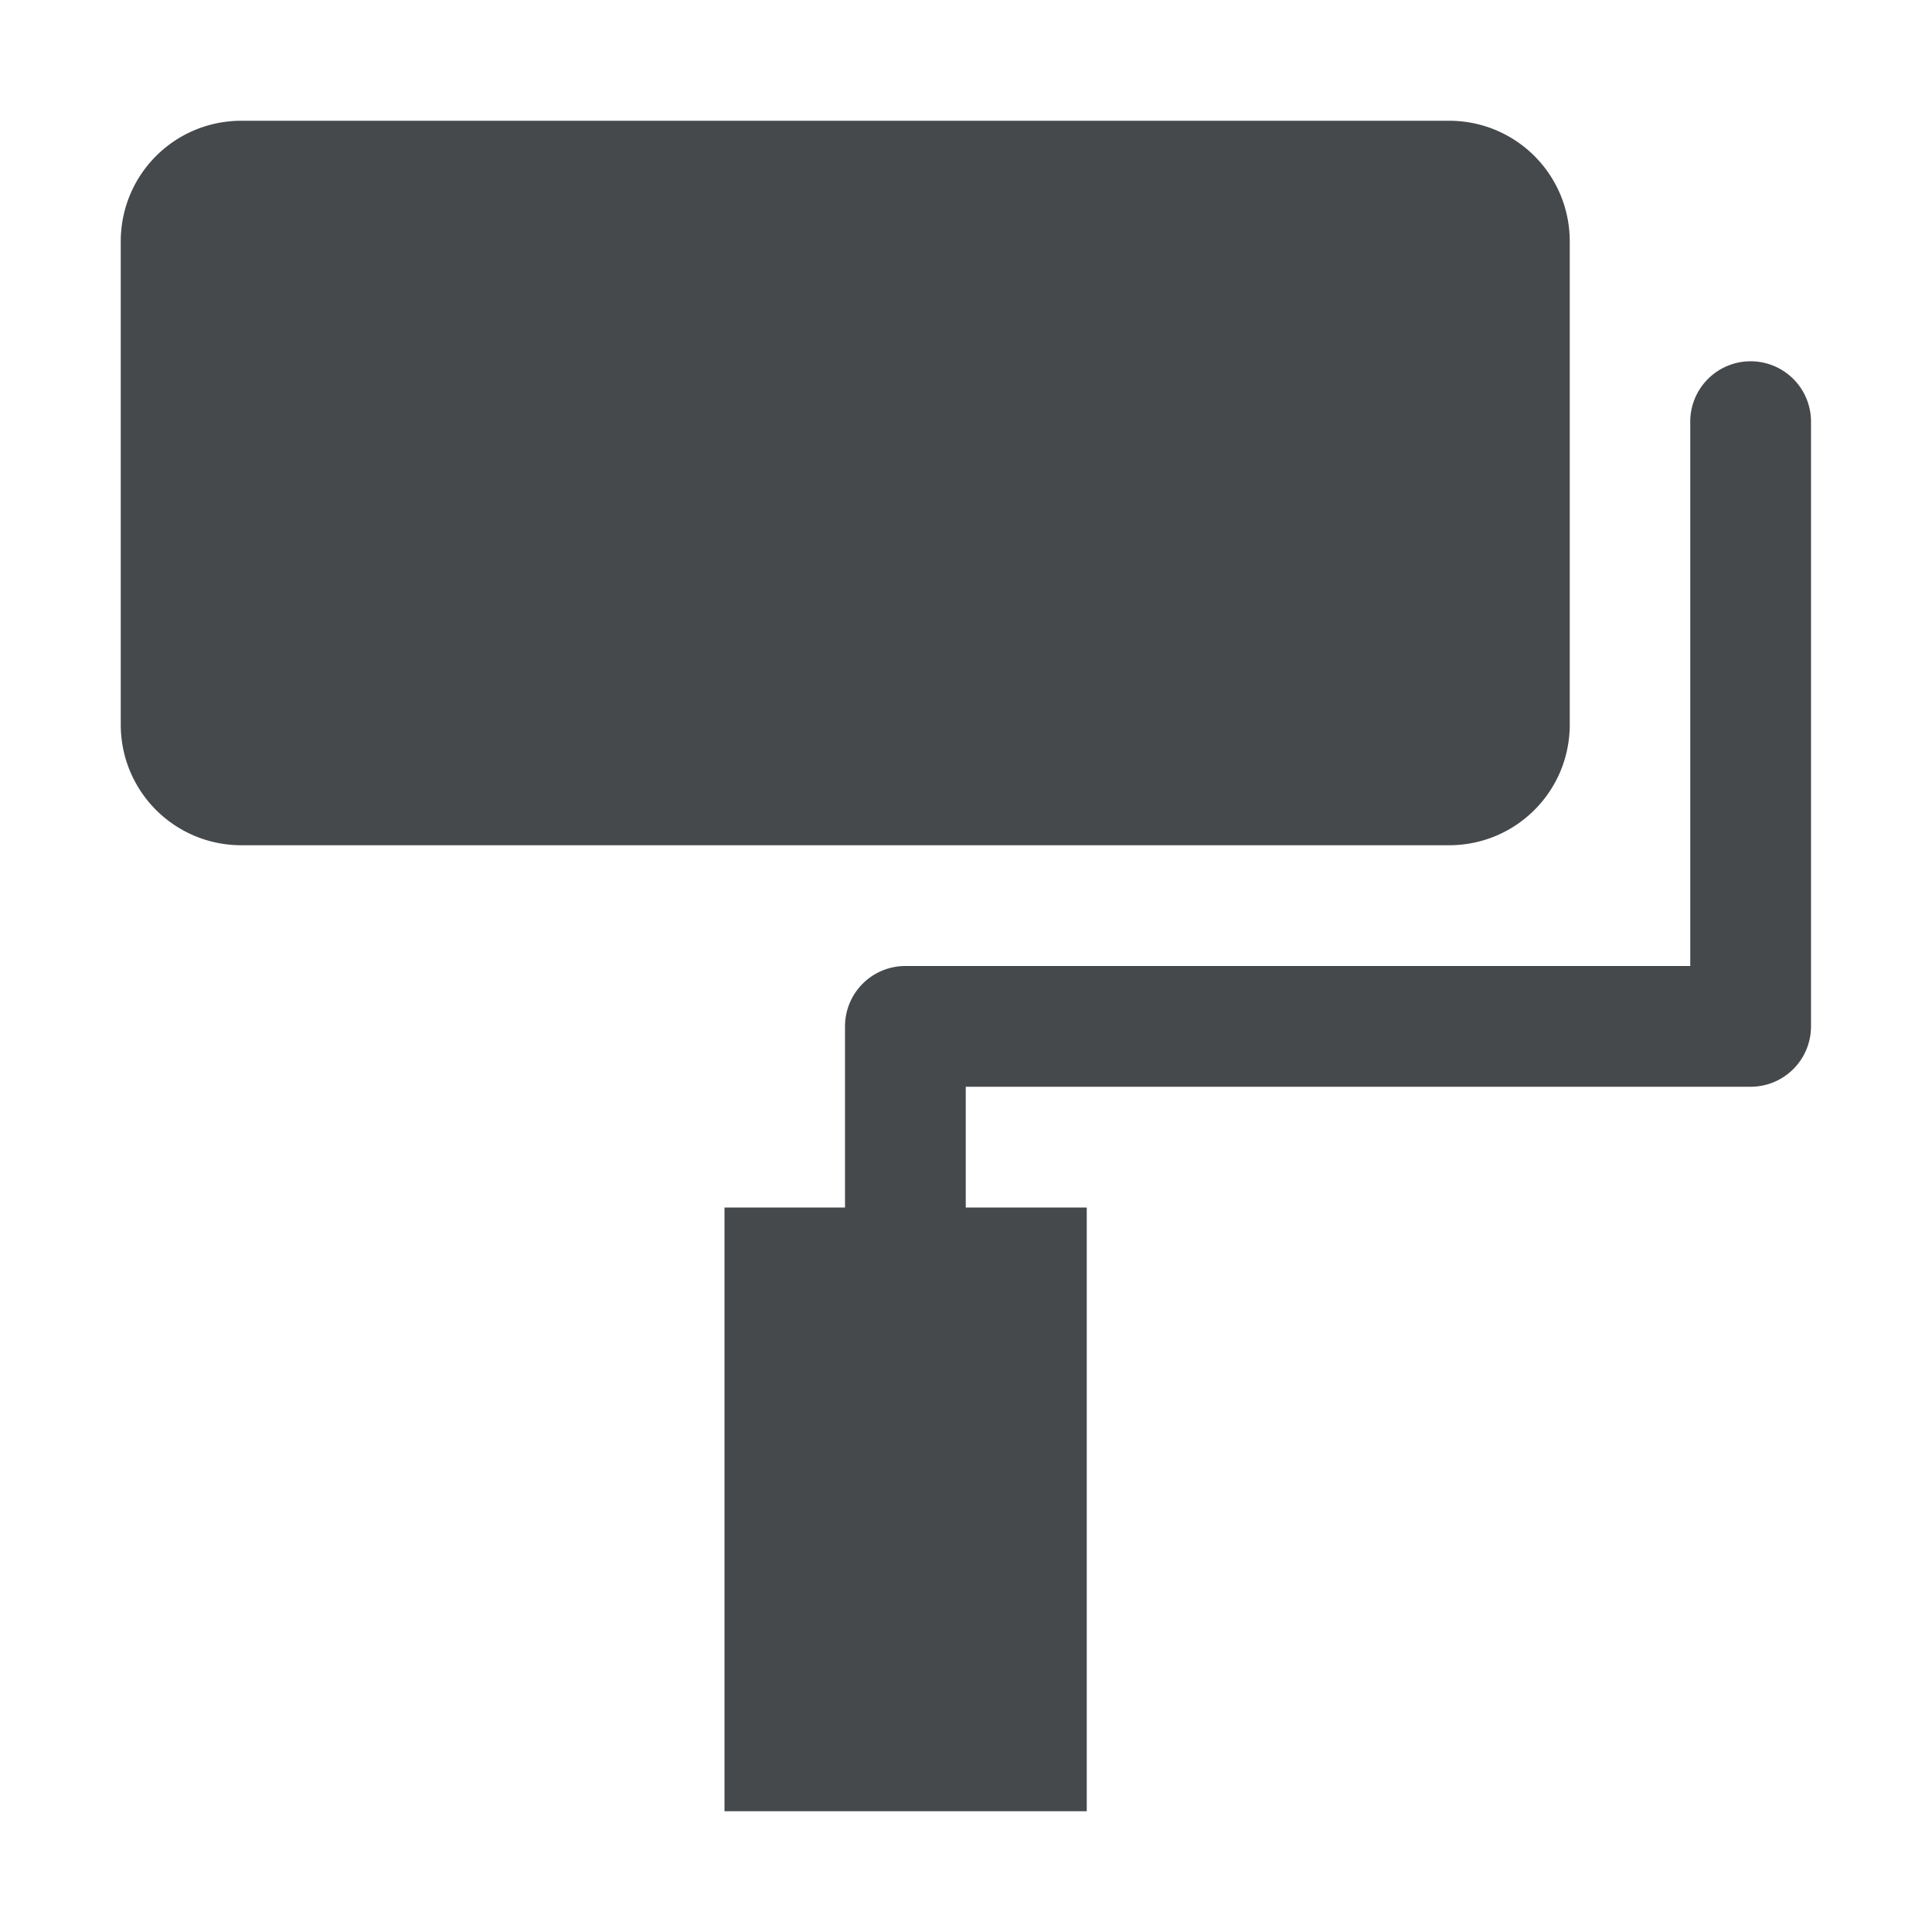 <?xml version="1.0" encoding="UTF-8"?>
<svg id="a" width="16" height="16" version="1.1" xmlns="http://www.w3.org/2000/svg" xmlns:cc="http://creativecommons.org/ns#" xmlns:dc="http://purl.org/dc/elements/1.1/" xmlns:rdf="http://www.w3.org/1999/02/22-rdf-syntax-ns#">
	<defs>
		<style id="current-color-scheme" type="text/css">.ColorScheme-Text {color:#090d11;}.ColorScheme-Background{color:#ffffff;}</style>
	</defs>
	<path id="c" class="ColorScheme-Text" d="m2 1c-0.554 0-1 0.446-1 1v4c0 0.554 0.446 1 1 1h10c0.554 0 1-0.446 1-1v-4c0-0.554-0.446-1-1-1zm12.492 1.992a0.5 0.5 0 0 0-0.494 0.508v4.5h-6.5a0.5 0.5 0 0 0-0.5 0.5v1.5h-0.998v5h3v-5h-1.002v-1h6.5a0.5 0.5 0 0 0 0.5-0.5v-5a0.5 0.5 0 0 0-0.506-0.508z" style="fill-opacity:.75;fill:currentColor"/>
</svg>
